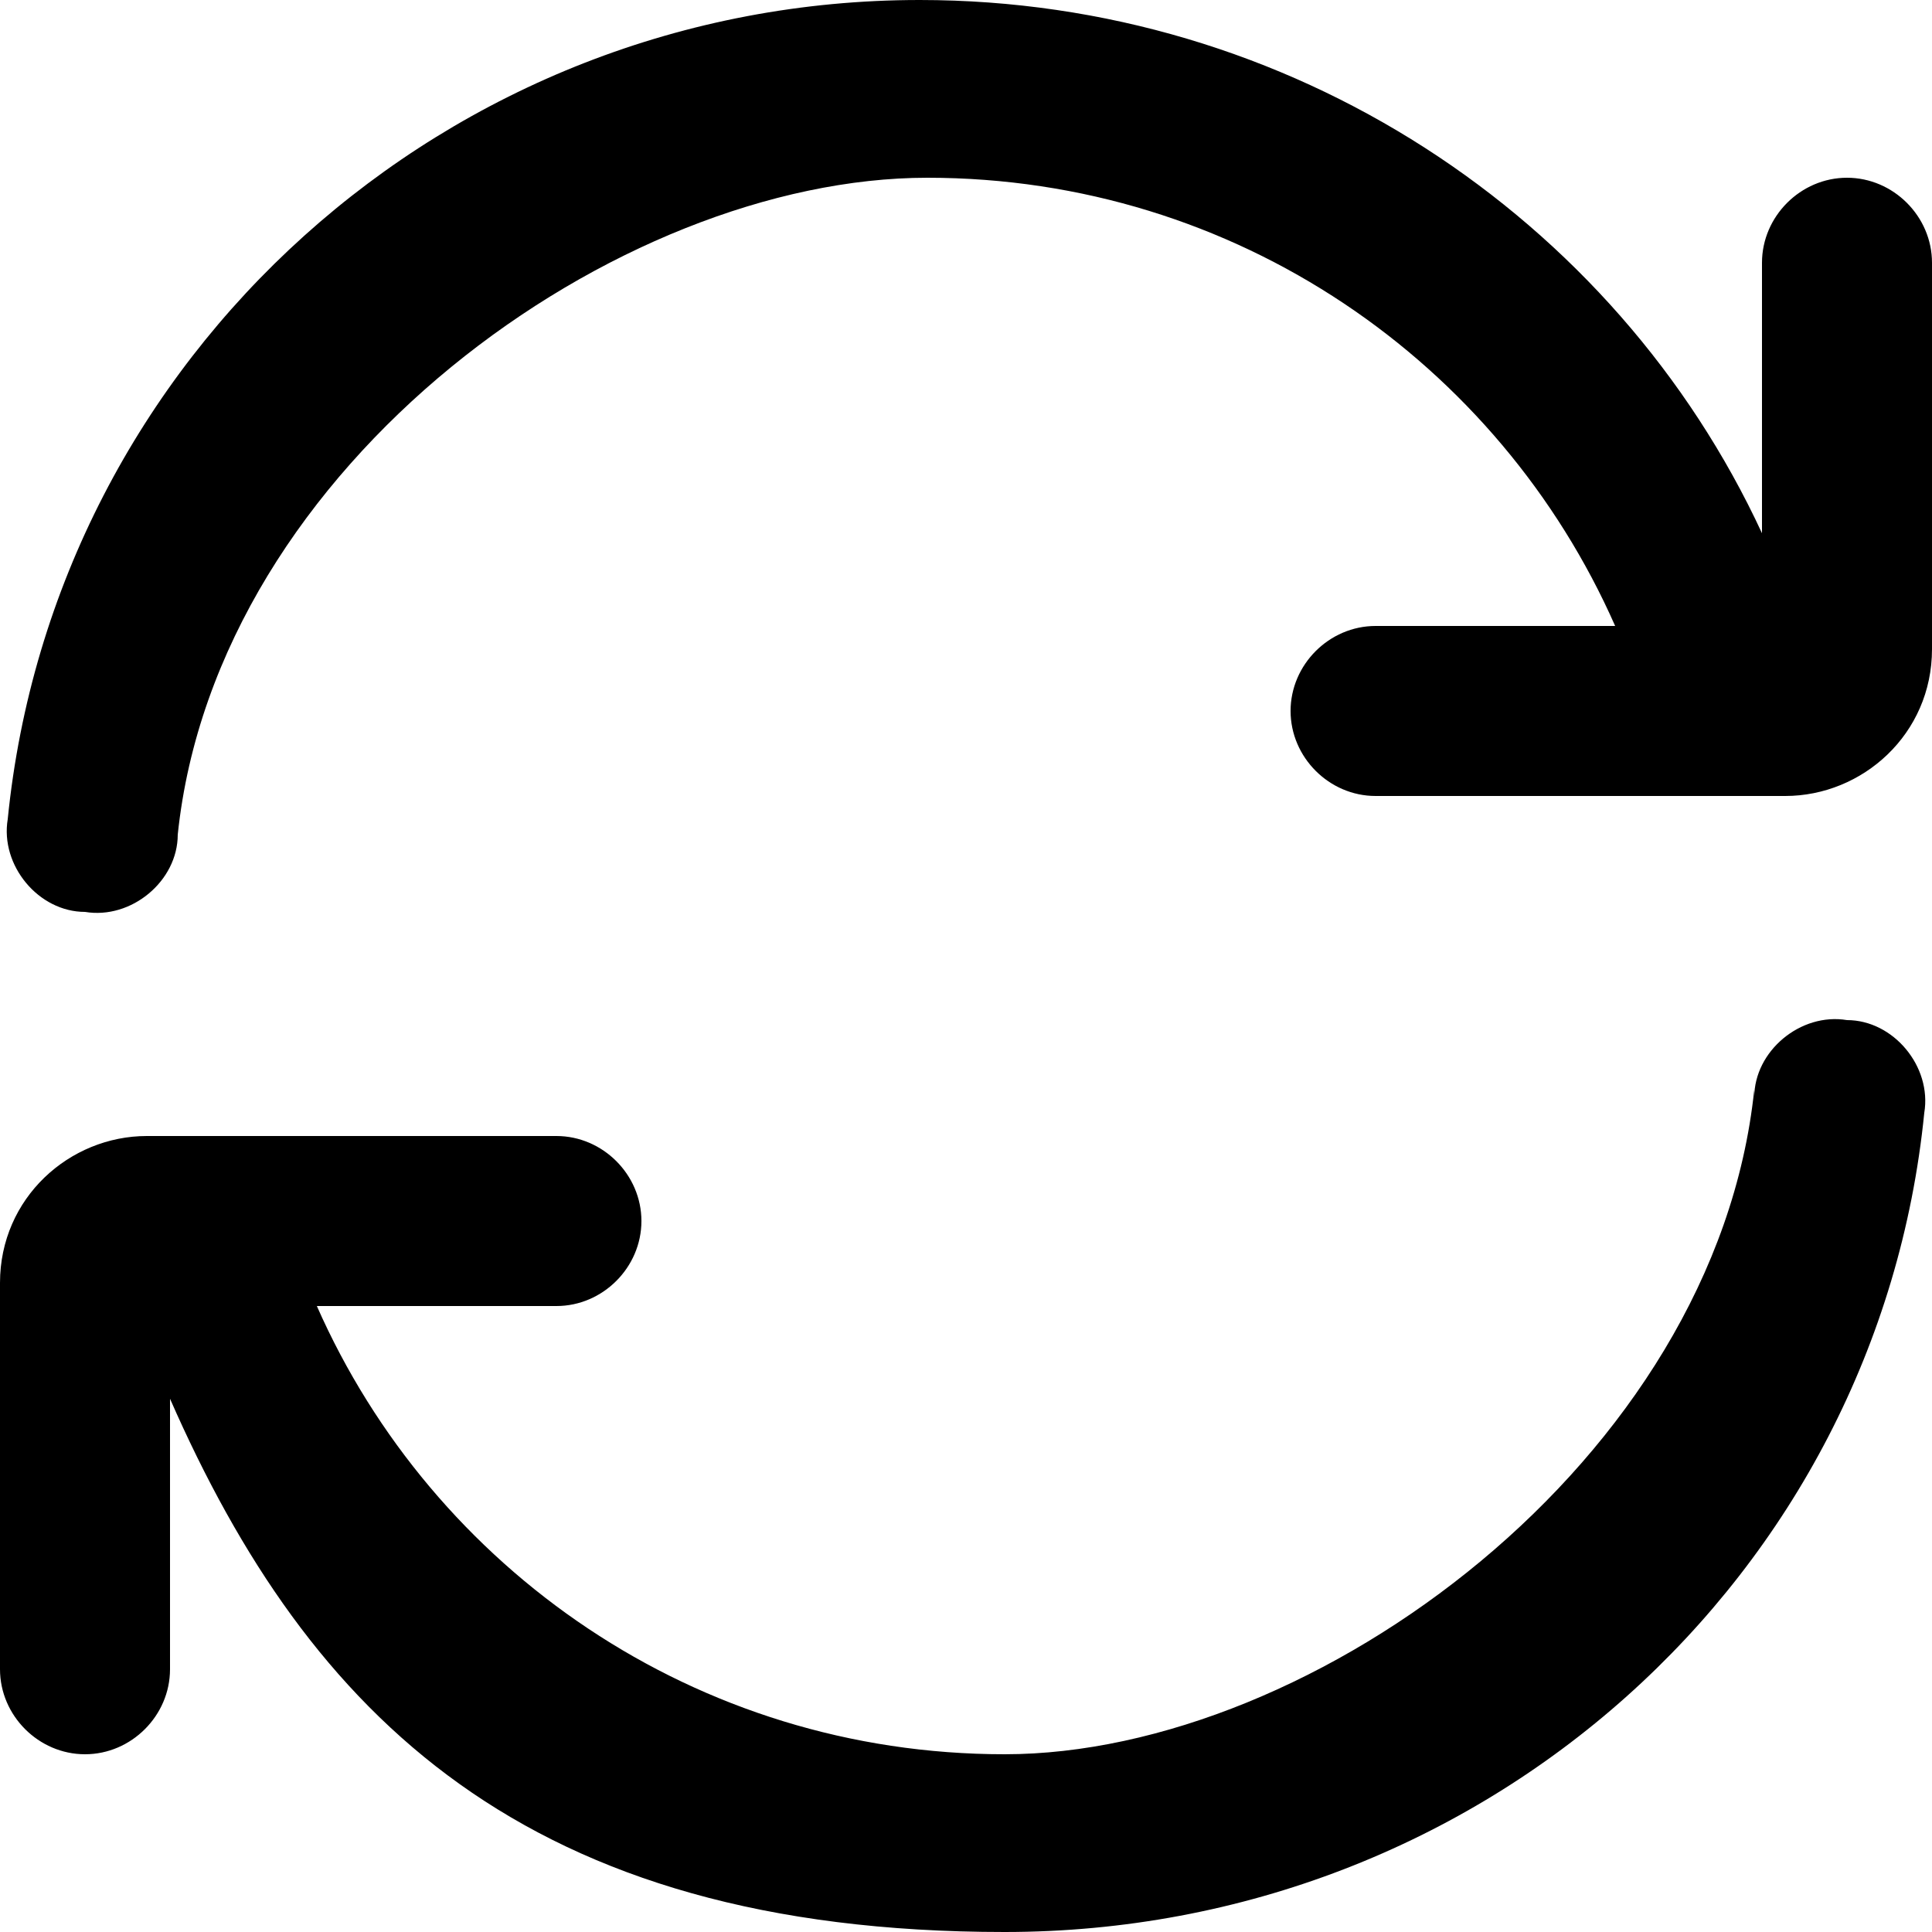 <?xml version="1.0" encoding="UTF-8"?>
<svg id="Layer_1" xmlns="http://www.w3.org/2000/svg" version="1.1" viewBox="0 0 25 25">
 <defs>
   <style>
     :where(path, polygon, rect, circle, ellipse) { fill: #000; }
     @media (prefers-color-scheme: dark) {
       :where(path, polygon, rect, circle, ellipse) { fill: #fff; }
     }
   </style>
 </defs>
  <path d="M22.7,14.2c0-.6.6-1.1,1.2-1,.6,0,1.1.6,1,1.2-.6,6-5.7,10.6-11.9,10.6s-9-2.8-10.8-6.9v3.5c0,.6-.5,1.1-1.1,1.1s-1.1-.5-1.1-1.1v-5c0-1.1.9-1.9,1.9-1.9h5.3c.6,0,1.1.5,1.1,1.1s-.5,1.1-1.1,1.1h-3.1c1.5,3.4,4.9,5.8,8.9,5.8s9.2-3.8,9.7-8.6h0Z"/>
  <path d="M11.9,0C16.7,0,20.9,2.8,22.8,6.9v-3.5c0-.6.5-1.1,1.1-1.1s1.1.5,1.1,1.1v5c0,1.1-.9,1.9-1.9,1.9h-5.3c-.6,0-1.1-.5-1.1-1.1s.5-1.1,1.1-1.1h3.1c-1.5-3.4-4.9-5.8-8.9-5.8S2.8,6,2.3,10.8c0,.6-.6,1.1-1.2,1-.6,0-1.1-.6-1-1.2C.7,4.6,5.8,0,11.9,0h0Z"/>
</svg>